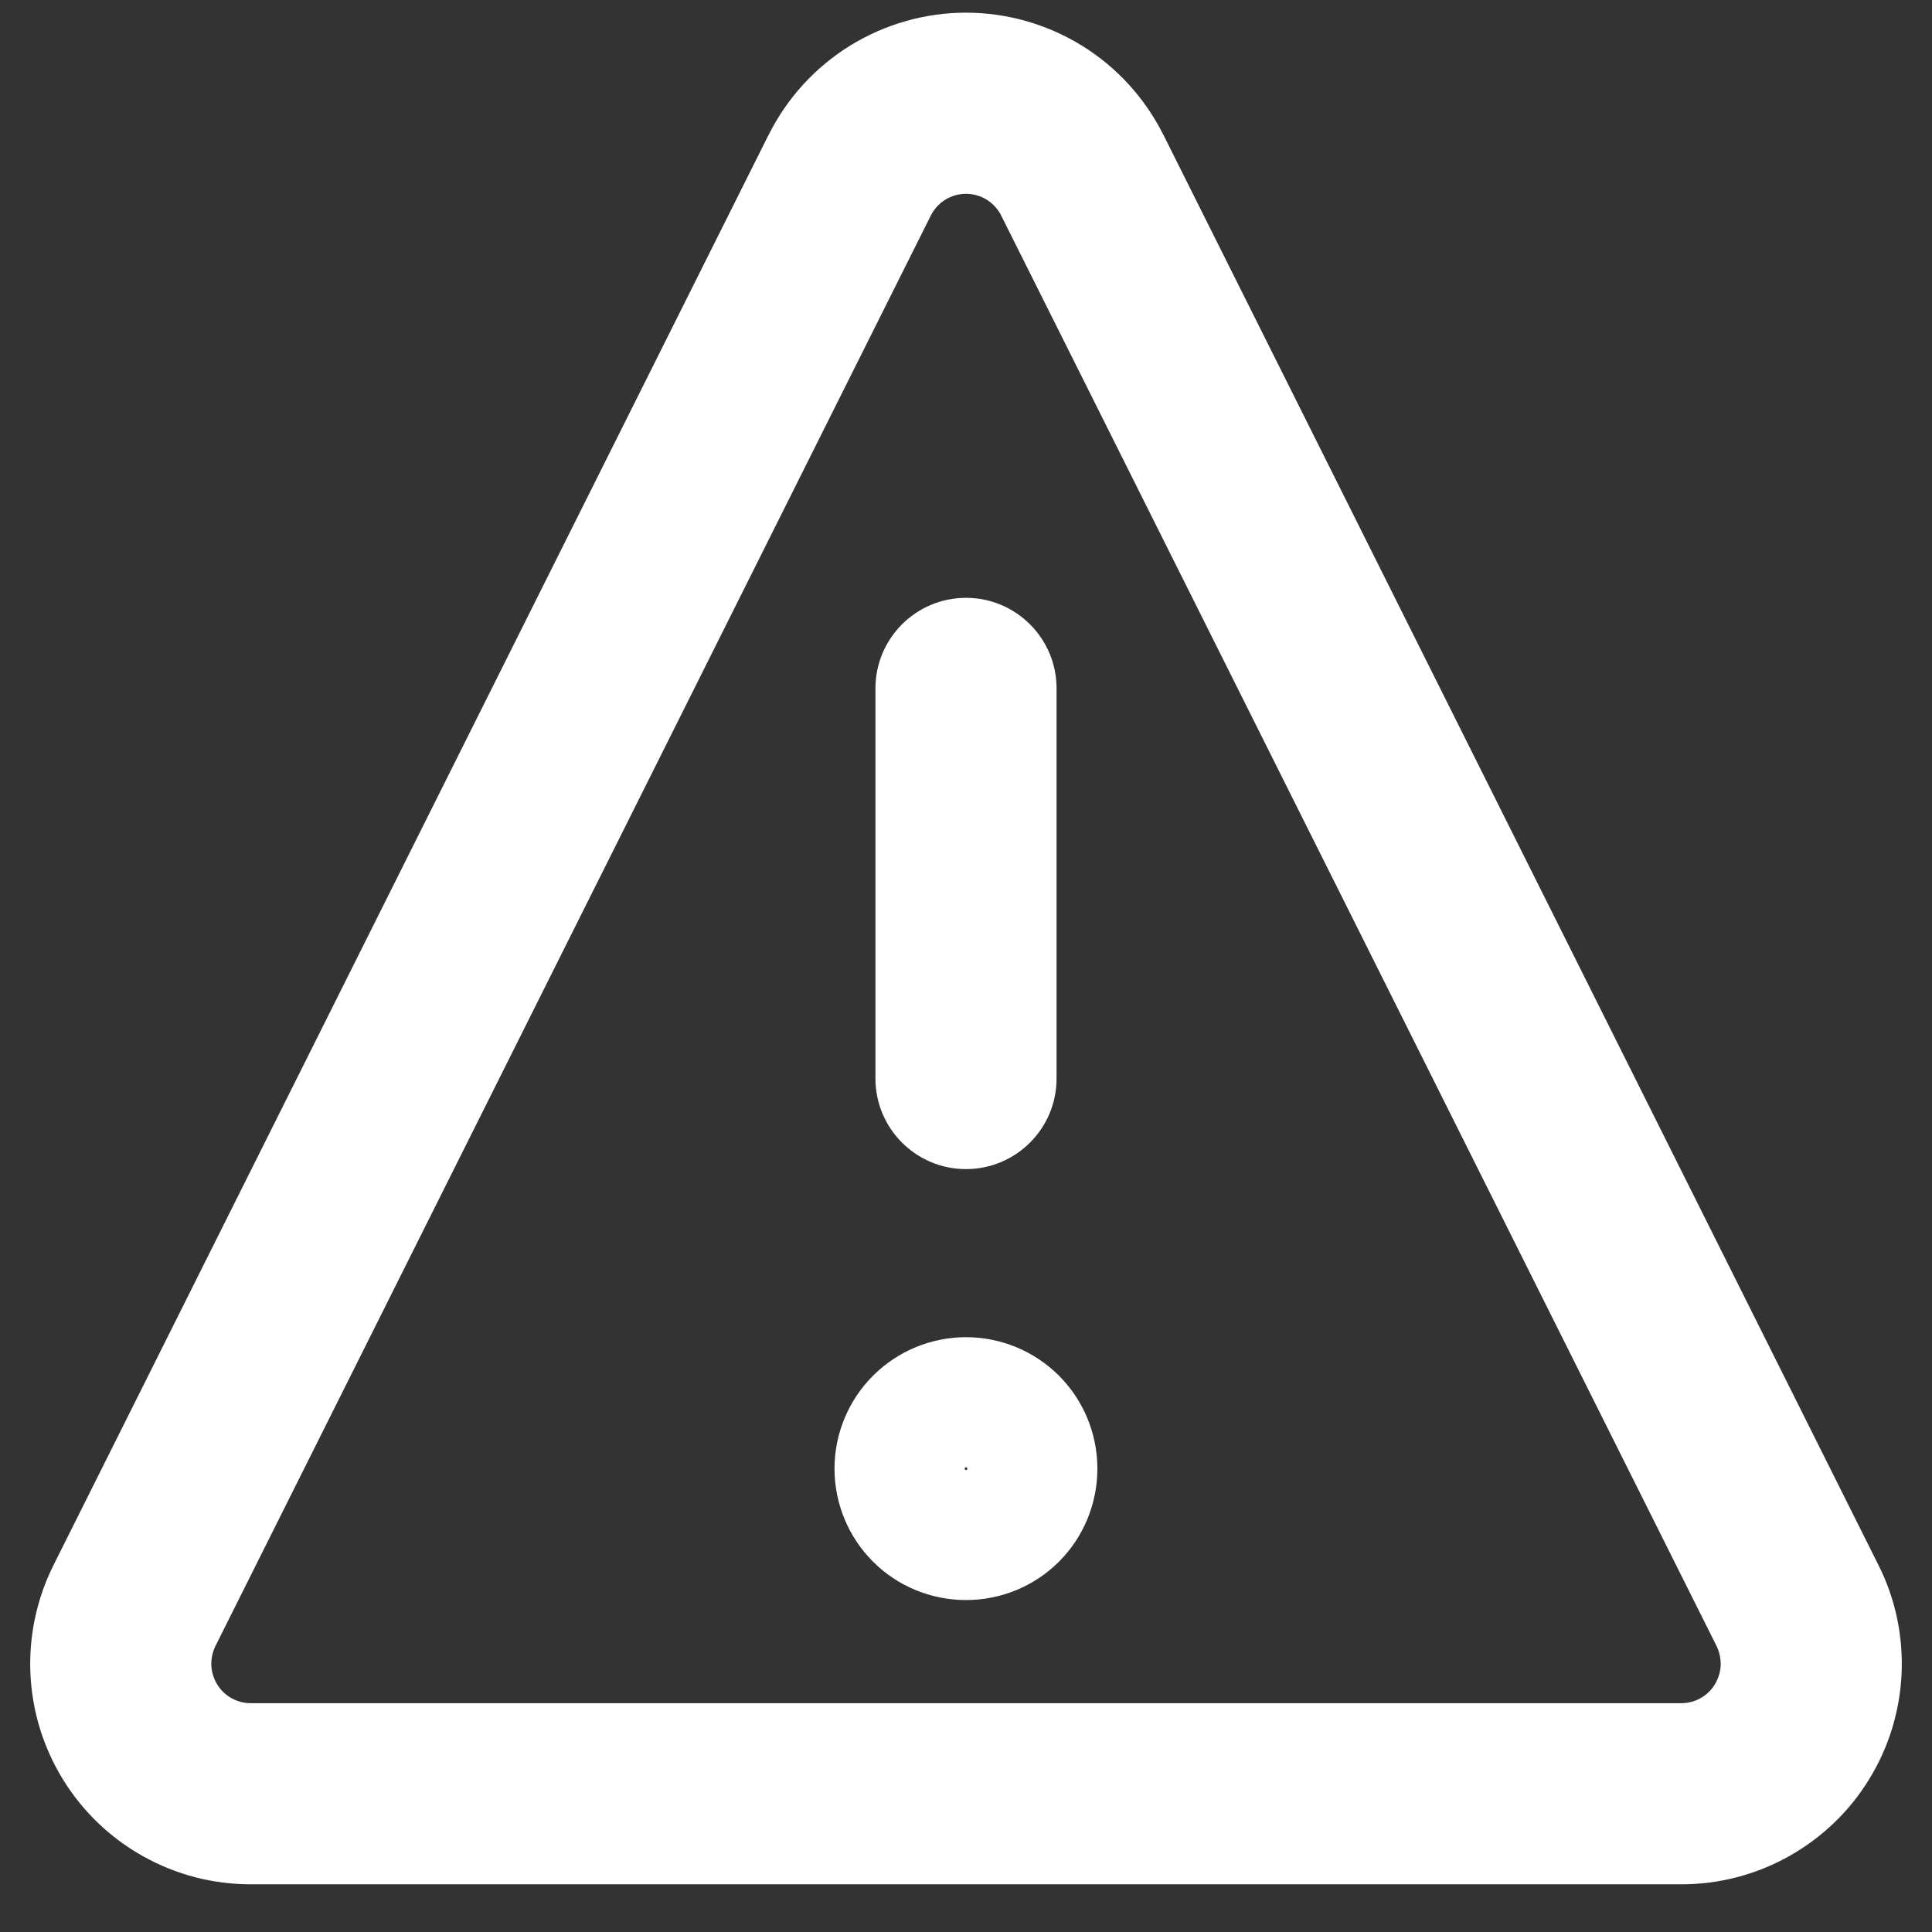 <svg width="16" height="16" viewBox="0 0 16 16" fill="none" xmlns="http://www.w3.org/2000/svg">
<rect x="0" y="0" width="16" height="16" fill="#333333" stroke="none"/>
<path fill-rule="evenodd" clip-rule="evenodd" d="M8 0.105C7.661 0.105 7.329 0.2 7.04 0.378C6.752 0.556 6.519 0.811 6.367 1.114L6.366 1.115L0.443 12.962L0.443 12.962C0.304 13.24 0.238 13.55 0.252 13.861C0.266 14.172 0.359 14.474 0.523 14.739C0.686 15.004 0.915 15.222 1.187 15.374C1.459 15.526 1.765 15.605 2.076 15.605H2.076H13.924H13.924C14.235 15.605 14.541 15.526 14.813 15.374C15.085 15.222 15.314 15.004 15.477 14.739C15.641 14.474 15.734 14.172 15.748 13.861C15.762 13.55 15.697 13.24 15.557 12.962L15.557 12.962L9.634 1.115L9.633 1.114C9.481 0.811 9.248 0.556 8.96 0.378C8.671 0.2 8.339 0.105 8 0.105ZM7.828 1.654C7.88 1.622 7.939 1.605 8 1.605C8.061 1.605 8.12 1.622 8.172 1.654C8.223 1.686 8.265 1.732 8.292 1.786L8.292 1.786L14.216 13.632L14.216 13.632C14.24 13.682 14.252 13.738 14.25 13.793C14.247 13.849 14.23 13.903 14.201 13.95C14.172 13.998 14.131 14.037 14.082 14.064C14.034 14.091 13.979 14.105 13.923 14.105H2.077C2.021 14.105 1.966 14.091 1.918 14.064C1.869 14.037 1.828 13.998 1.799 13.95C1.77 13.903 1.753 13.849 1.75 13.793C1.748 13.738 1.76 13.682 1.784 13.632L1.784 13.632L7.708 1.786L7.708 1.786C7.735 1.732 7.777 1.686 7.828 1.654ZM8 4.951C8.414 4.951 8.75 5.287 8.75 5.701V8.932C8.75 9.346 8.414 9.682 8 9.682C7.586 9.682 7.25 9.346 7.25 8.932V5.701C7.25 5.287 7.586 4.951 8 4.951ZM7.23 11.393C7.434 11.189 7.711 11.074 8 11.074C8.289 11.074 8.566 11.189 8.77 11.393C8.974 11.597 9.088 11.874 9.088 12.163C9.088 12.452 8.974 12.729 8.77 12.933C8.566 13.137 8.289 13.251 8 13.251C7.711 13.251 7.434 13.137 7.23 12.933C7.026 12.729 6.911 12.452 6.911 12.163C6.911 11.874 7.026 11.597 7.23 11.393ZM8 12.174C8.003 12.174 8.006 12.173 8.008 12.171C8.01 12.169 8.011 12.166 8.011 12.163C8.011 12.16 8.01 12.157 8.008 12.155C8.006 12.153 8.003 12.151 8 12.151C7.997 12.151 7.994 12.153 7.992 12.155C7.99 12.157 7.989 12.16 7.989 12.163C7.989 12.166 7.99 12.169 7.992 12.171C7.994 12.173 7.997 12.174 8 12.174Z" fill="white"/>
</svg>
